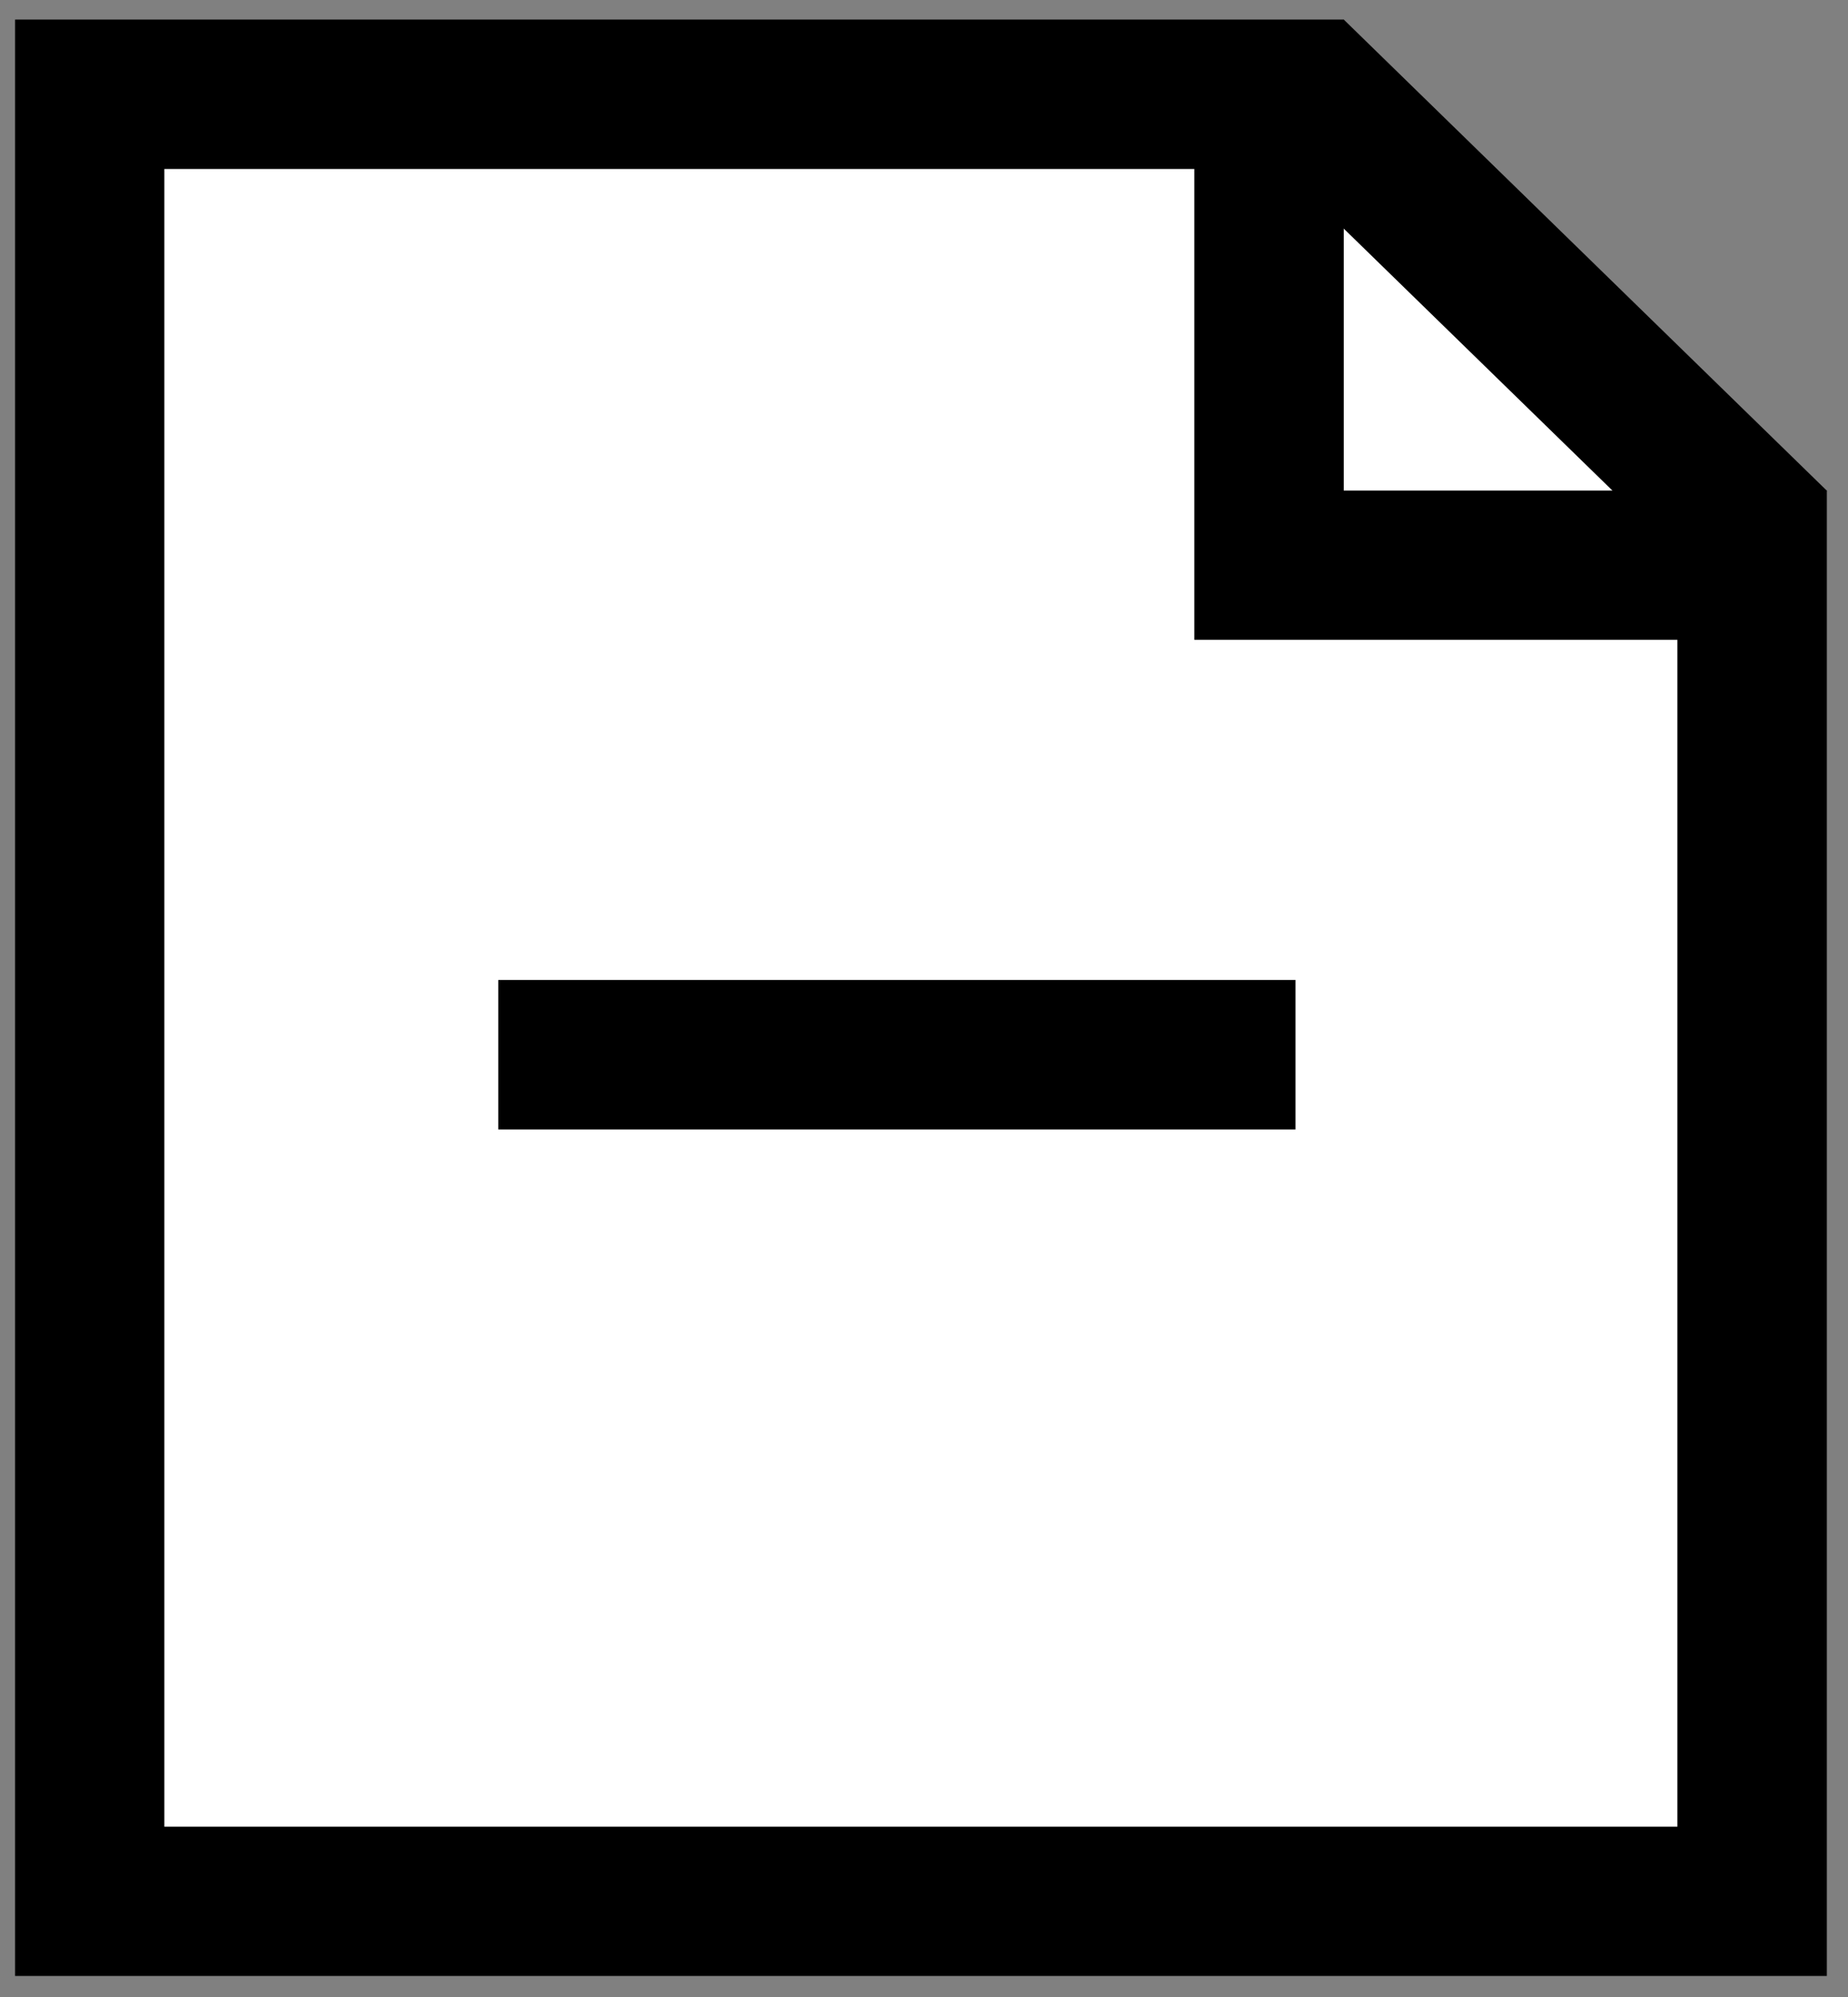 <?xml version="1.0" encoding="utf-8"?>
<!-- Generator: Adobe Illustrator 17.0.2, SVG Export Plug-In . SVG Version: 6.00 Build 0)  -->
<!DOCTYPE svg PUBLIC "-//W3C//DTD SVG 1.1//EN" "http://www.w3.org/Graphics/SVG/1.1/DTD/svg11.dtd">
<svg version="1.1" id="Layer_1" xmlns="http://www.w3.org/2000/svg" xmlns:xlink="http://www.w3.org/1999/xlink" x="0px" y="0px"
	 width="12.75px" height="13.781px" viewBox="0 0 12.75 13.781" enable-background="new 0 0 12.75 13.781" xml:space="preserve">
<rect x="0" y="0" width="12.75" height="13.781" fill="#808080" stroke="none"/>
<g>
	<polygon fill="#FFFFFF" points="7.08,6.763 4.796,4.016 9.222,0.808 12.013,3.53 9.913,9.884 	"/>
	<path d="M9.172,1.481l2.249,2.193L9.7,8.882L7.492,6.45L5.546,4.11L9.172,1.481 M9.271,0.135L4.047,3.922L6.698,7.11l3.427,3.776
		l2.479-7.5L9.271,0.135L9.271,0.135z"/>
</g>
<g>
	<polygon fill="#FFFFFF" points="0.619,13.12 0.619,0.65 8.755,0.65 8.755,3.9 12.088,3.9 12.088,13.12 	"/>
	<path d="M8.24,1.166v2.219v1.03h1.03h2.303v8.19H1.134V1.166H8.24 M9.271,0.135H0.104v13.5h12.5V3.385H9.271V0.135L9.271,0.135z"/>
</g>
<line fill="none" stroke="#000000" stroke-width="1.032" stroke-miterlimit="10" x1="3.438" y1="7.278" x2="8.938" y2="7.278"/>
</svg>
